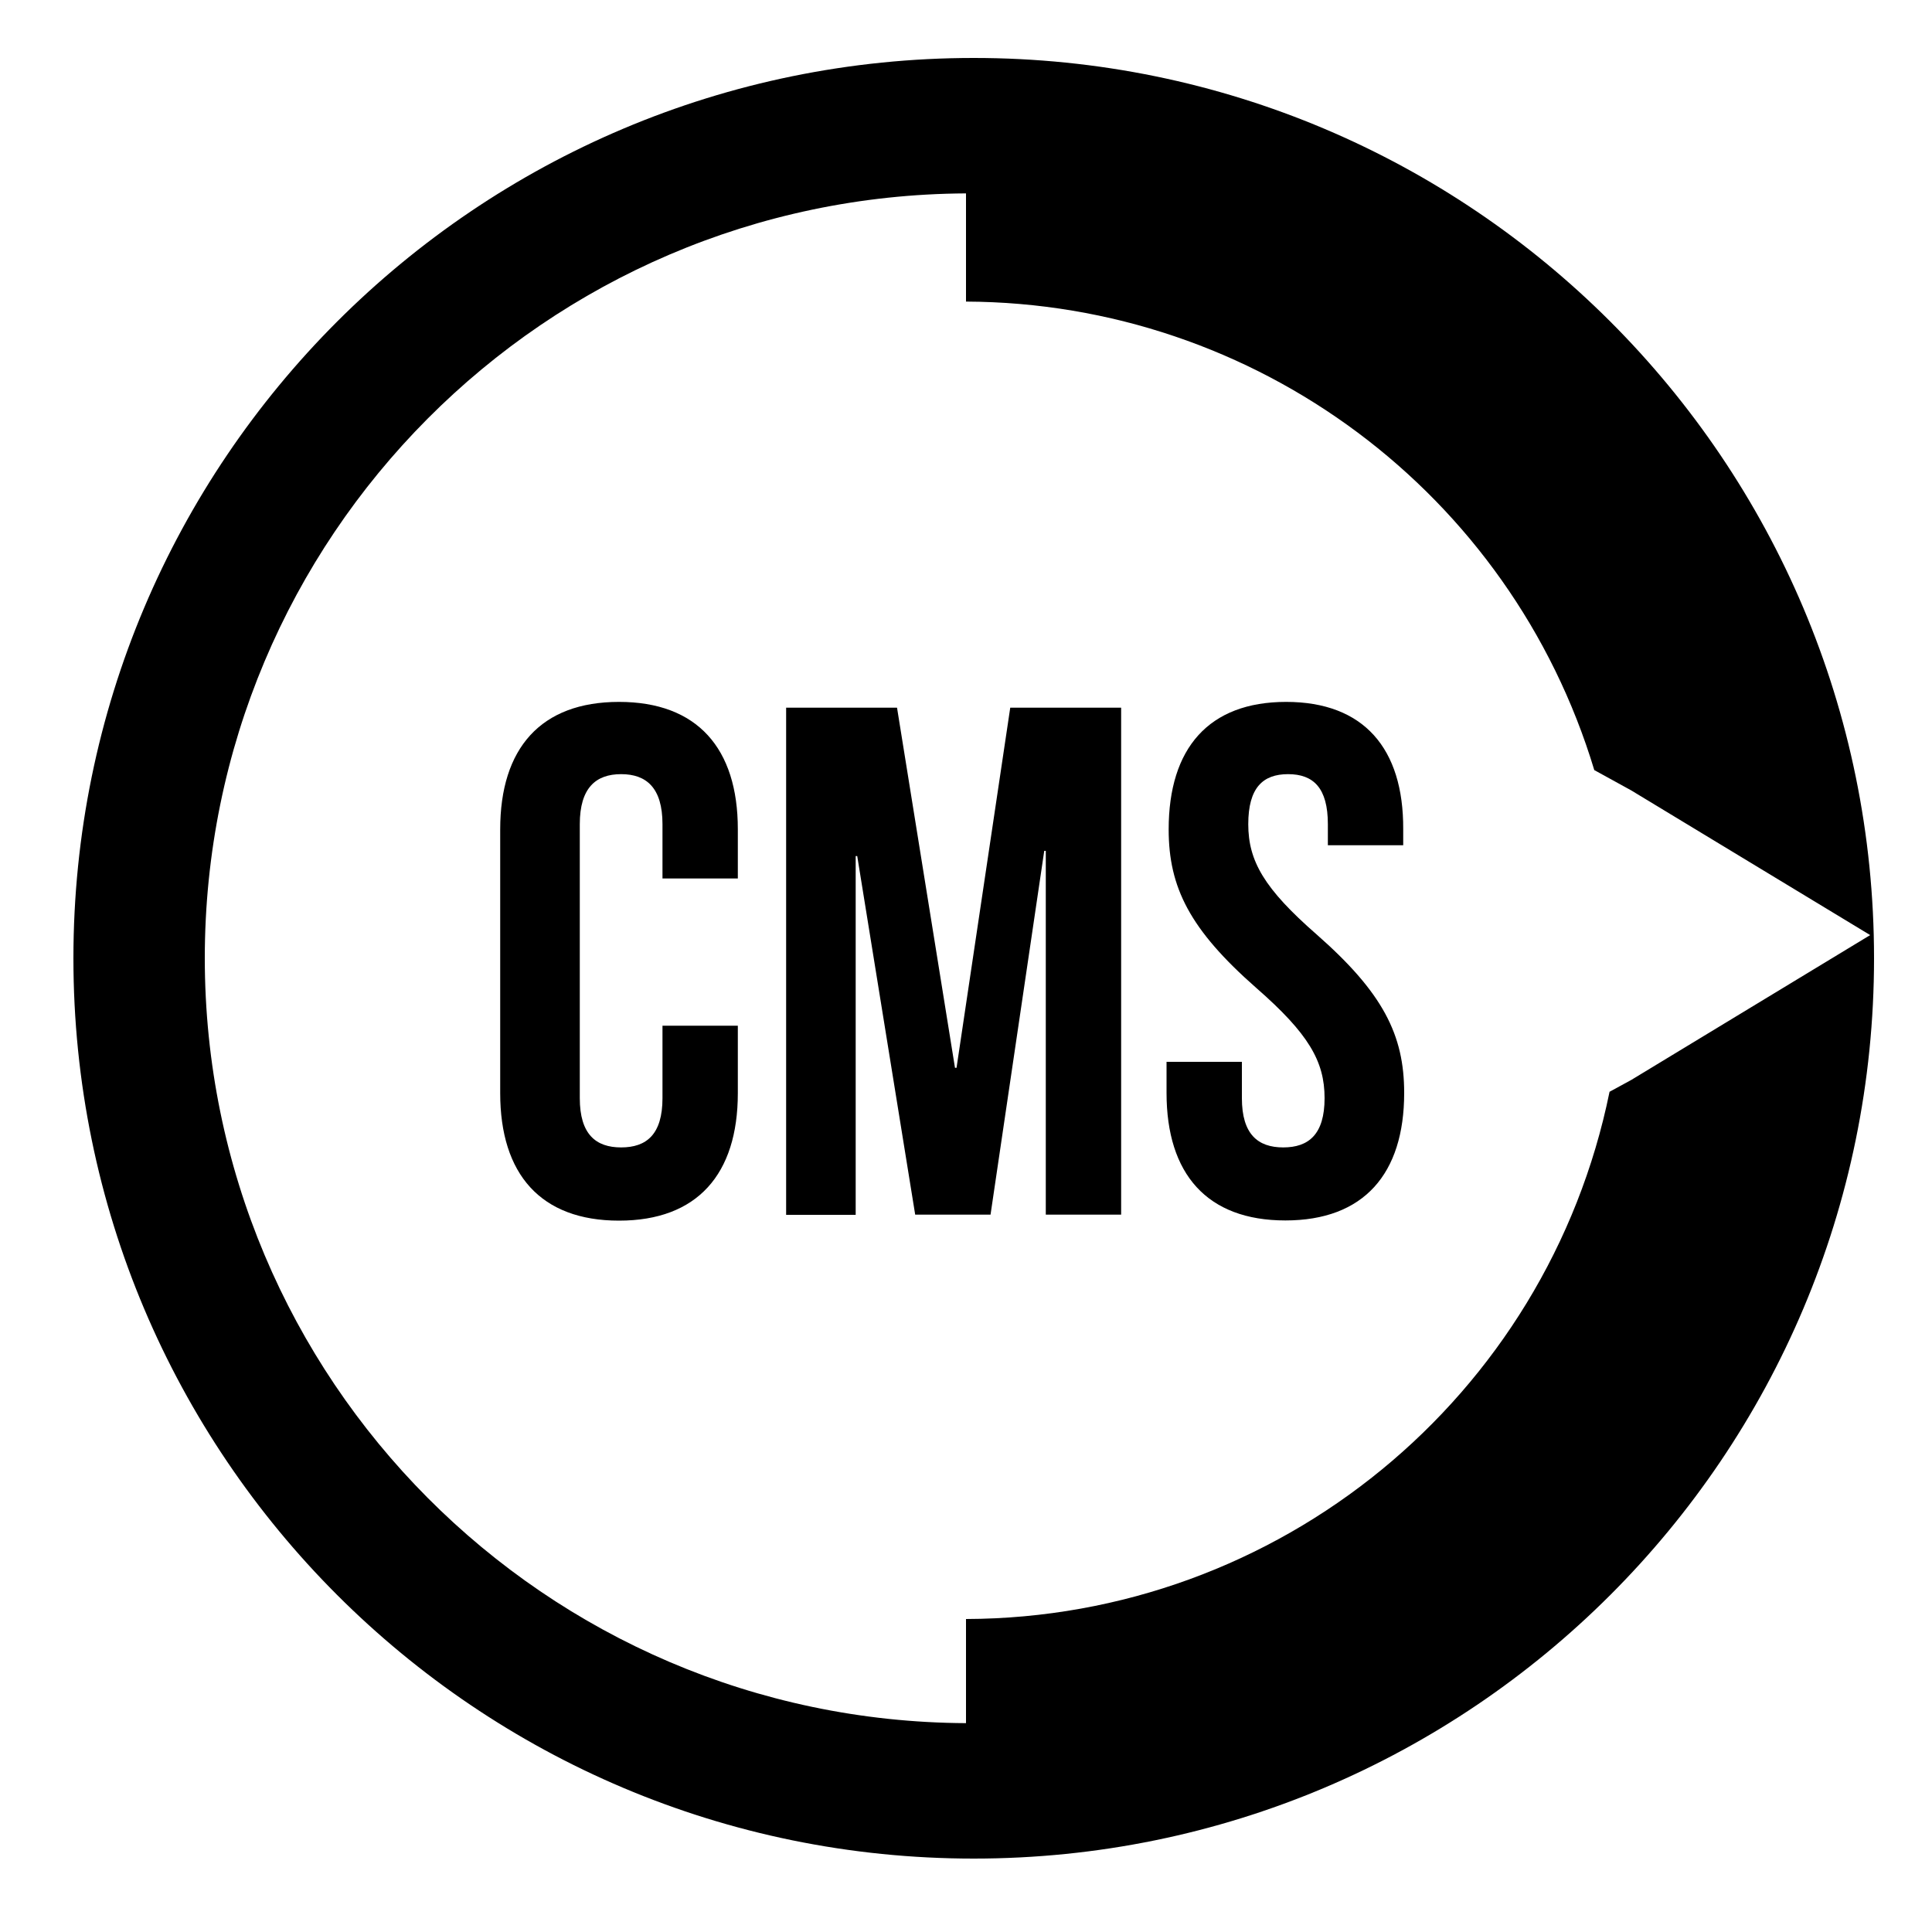<?xml version="1.0" encoding="utf-8"?>
<!-- Generator: Adobe Illustrator 21.0.0, SVG Export Plug-In . SVG Version: 6.00 Build 0)  -->
<svg version="1.1"
	 id="svg3336" xmlns:cc="http://creativecommons.org/ns#" xmlns:dc="http://purl.org/dc/elements/1.1/" xmlns:rdf="http://www.w3.org/1999/02/22-rdf-syntax-ns#" xmlns:svg="http://www.w3.org/2000/svg"
	 xmlns="http://www.w3.org/2000/svg" xmlns:xlink="http://www.w3.org/1999/xlink" x="0px" y="0px" viewBox="0 0 1000 1000"
	 style="enable-background:new 0 0 1000 1000;" xml:space="preserve">
<g id="layer1">
	<g id="flowRoot5610">
	</g>
	<g id="text5606">
		<path id="path4155" d="M320.4,363.3c-40.5,0-61.5,24-61.5,66v136.5c0,42,21,66,61.5,66s61.5-24,61.5-66v-34.9h-39v37.5
			c0,18.8-8.3,25.5-21.4,25.5s-21.4-6.8-21.4-25.5V426.6c0-18.8,8.3-25.9,21.4-25.9s21.4,7.1,21.4,25.9v28.1h39v-25.5
			C381.9,387.3,360.9,363.3,320.4,363.3L320.4,363.3z M665.7,363.3c-40.1,0-60.8,24-60.8,66c0,30,10.9,51.8,45.4,82.1
			c27,23.6,35.3,37.9,35.3,57c0,18.8-8.3,25.5-21.4,25.5s-21.4-6.8-21.4-25.5v-18.8h-39v16.1c0,42,21,66,61.5,66s61.5-24,61.5-66
			c0-30-10.9-51.8-45.4-82.1c-27-23.6-35.3-37.9-35.3-57c0-18.8,7.5-25.9,20.6-25.9s20.6,7.1,20.6,25.9v10.9h39v-8.3
			C726.5,387.3,705.8,363.3,665.7,363.3L665.7,363.3z M406.9,366.3v262.5h36V443.1h0.8l30,185.6h39l27.8-188.3h0.8v188.3h39V366.3
			h-57.4l-27.8,186.4h-0.8l-30-186.4L406.9,366.3z"/>
	</g>
</g>
<g id="layer2">
	<path id="path4703" d="M504,30C246.6,30,38,238.6,38,496s208.6,466,466,466s466-208.6,466-466S761.4,30,504,30z M500,100.1v56
		c149.9,0.6,281.9,99,325.2,242.5l19.1,10.5L968,484l-123.7,75l-11.2,6.1C800.8,723.5,661.7,837.5,500,838v53.9
		c-217.9-1.1-393.9-178-394-395.9C106,278.1,282.1,101.2,500,100.1z"/>
</g>
</svg>
